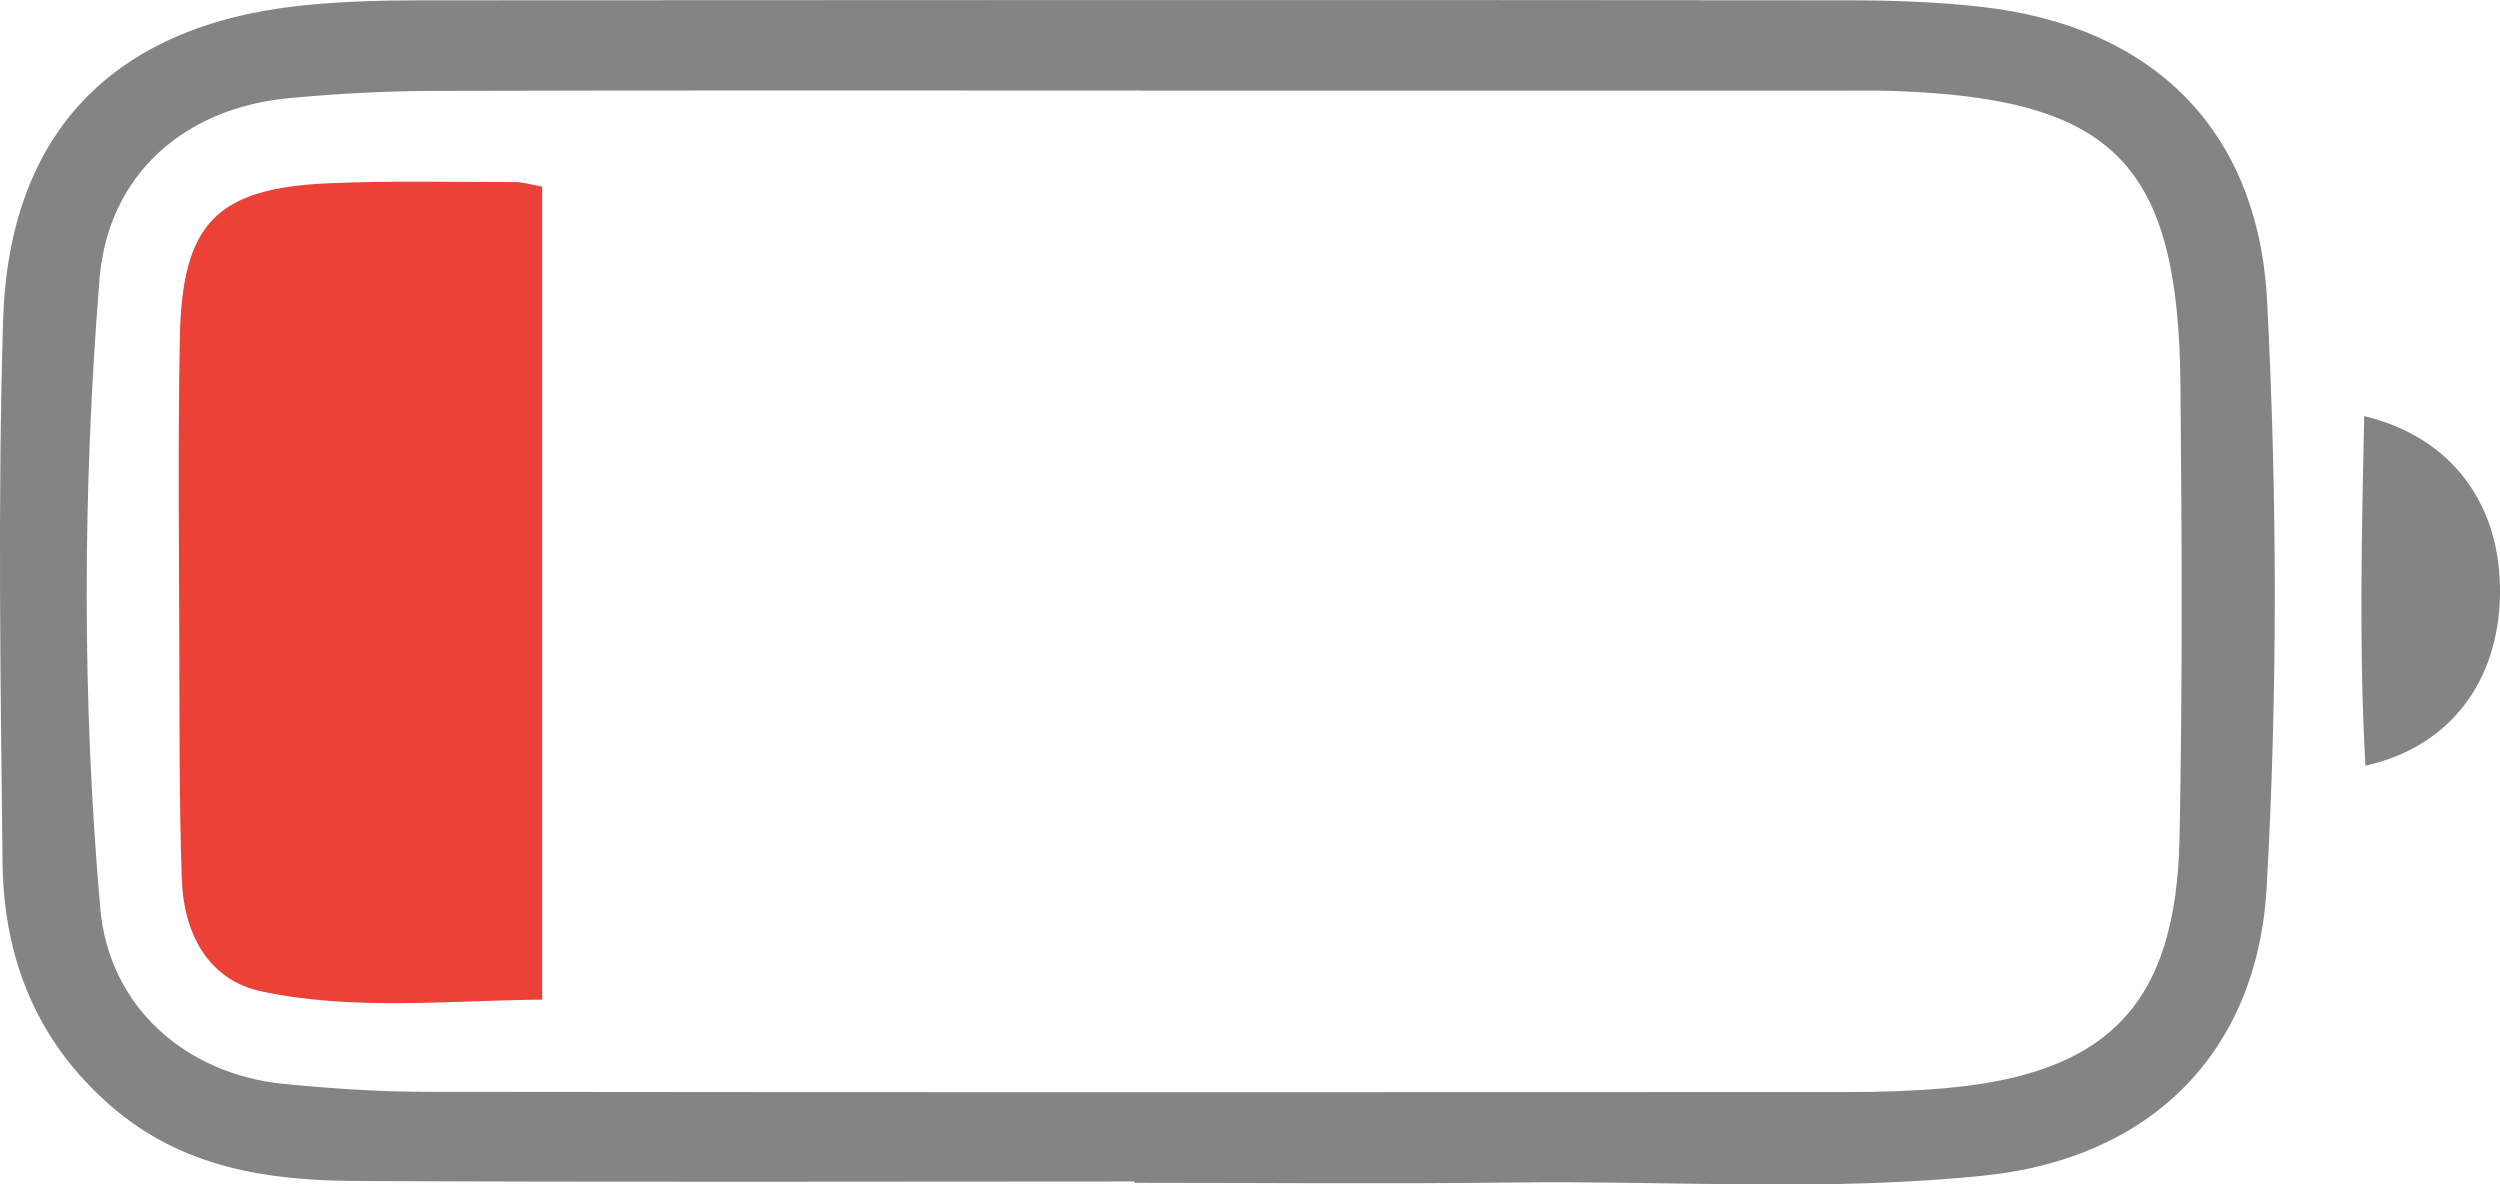 <?xml version="1.0" encoding="UTF-8"?>
<svg id="Layer_2" data-name="Layer 2" xmlns="http://www.w3.org/2000/svg" viewBox="0 0 225.86 107">
  <defs>
    <style>
      .cls-1 {
        fill: #848484;
      }

      .cls-2 {
        fill: #eb4136;
      }
    </style>
  </defs>
  <g id="Layer_1-2" data-name="Layer 1">
    <g>
      <path class="cls-1" d="M102.49,106.74c-23.48,0-46.97,.08-70.45-.05-7.91-.04-15.56-1.2-21.95-6.71C3.3,94.11,.32,86.58,.23,77.9,.05,61.58-.21,45.25,.28,28.95,.79,11.98,10.24,2.34,27.08,.52,30.71,.13,34.39,.03,38.05,.03,81.02,0,123.99-.01,166.96,.03c3.99,0,8,.14,11.96,.58,15.54,1.71,25.11,11.09,25.9,26.61,.91,17.62,.95,35.31-.04,52.94-.84,14.9-10.44,24.45-25.38,26.03-14.11,1.49-28.29,.47-42.44,.64-11.49,.14-22.98,.03-34.47,.03,0-.04,0-.07,0-.11Zm.67-98.56c-21.32,0-42.63-.03-63.95,.03-4.32,.01-8.66,.25-12.96,.64-9.56,.86-16.49,6.89-17.26,16.37-1.52,18.92-1.59,37.93,.07,56.85,.78,8.88,7.7,14.98,16.62,15.86,4.3,.42,8.64,.71,12.96,.71,42.8,.05,85.6,.04,128.39,.02,2.83,0,5.66-.09,8.48-.33,14.95-1.26,21.11-7.6,21.4-22.66,.27-13.65,.21-27.31,.08-40.96-.19-19.93-6.01-25.81-25.9-26.49-1.66-.06-3.33-.03-5-.03-20.98,0-41.97,0-62.95,0Z"/>
      <path class="cls-1" d="M213.59,37.59c7.99,1.92,12.4,8.07,12.27,16.13-.13,7.87-4.55,13.77-12.16,15.45-.58-10.44-.34-20.76-.11-31.57Z"/>
      <path class="cls-2" d="M48.98,16.87V90.31c-8.55,.08-17.01,1.01-25.3-.73-4.94-1.03-7.1-5.32-7.26-10.21-.23-6.98-.2-13.98-.22-20.97-.03-9.32-.13-18.65,.05-27.96,.2-10.24,3.3-13.43,13.37-13.88,5.65-.25,11.31-.11,16.97-.11,.64,0,1.28,.21,2.38,.41Z"/>
    </g>
  </g>
</svg>